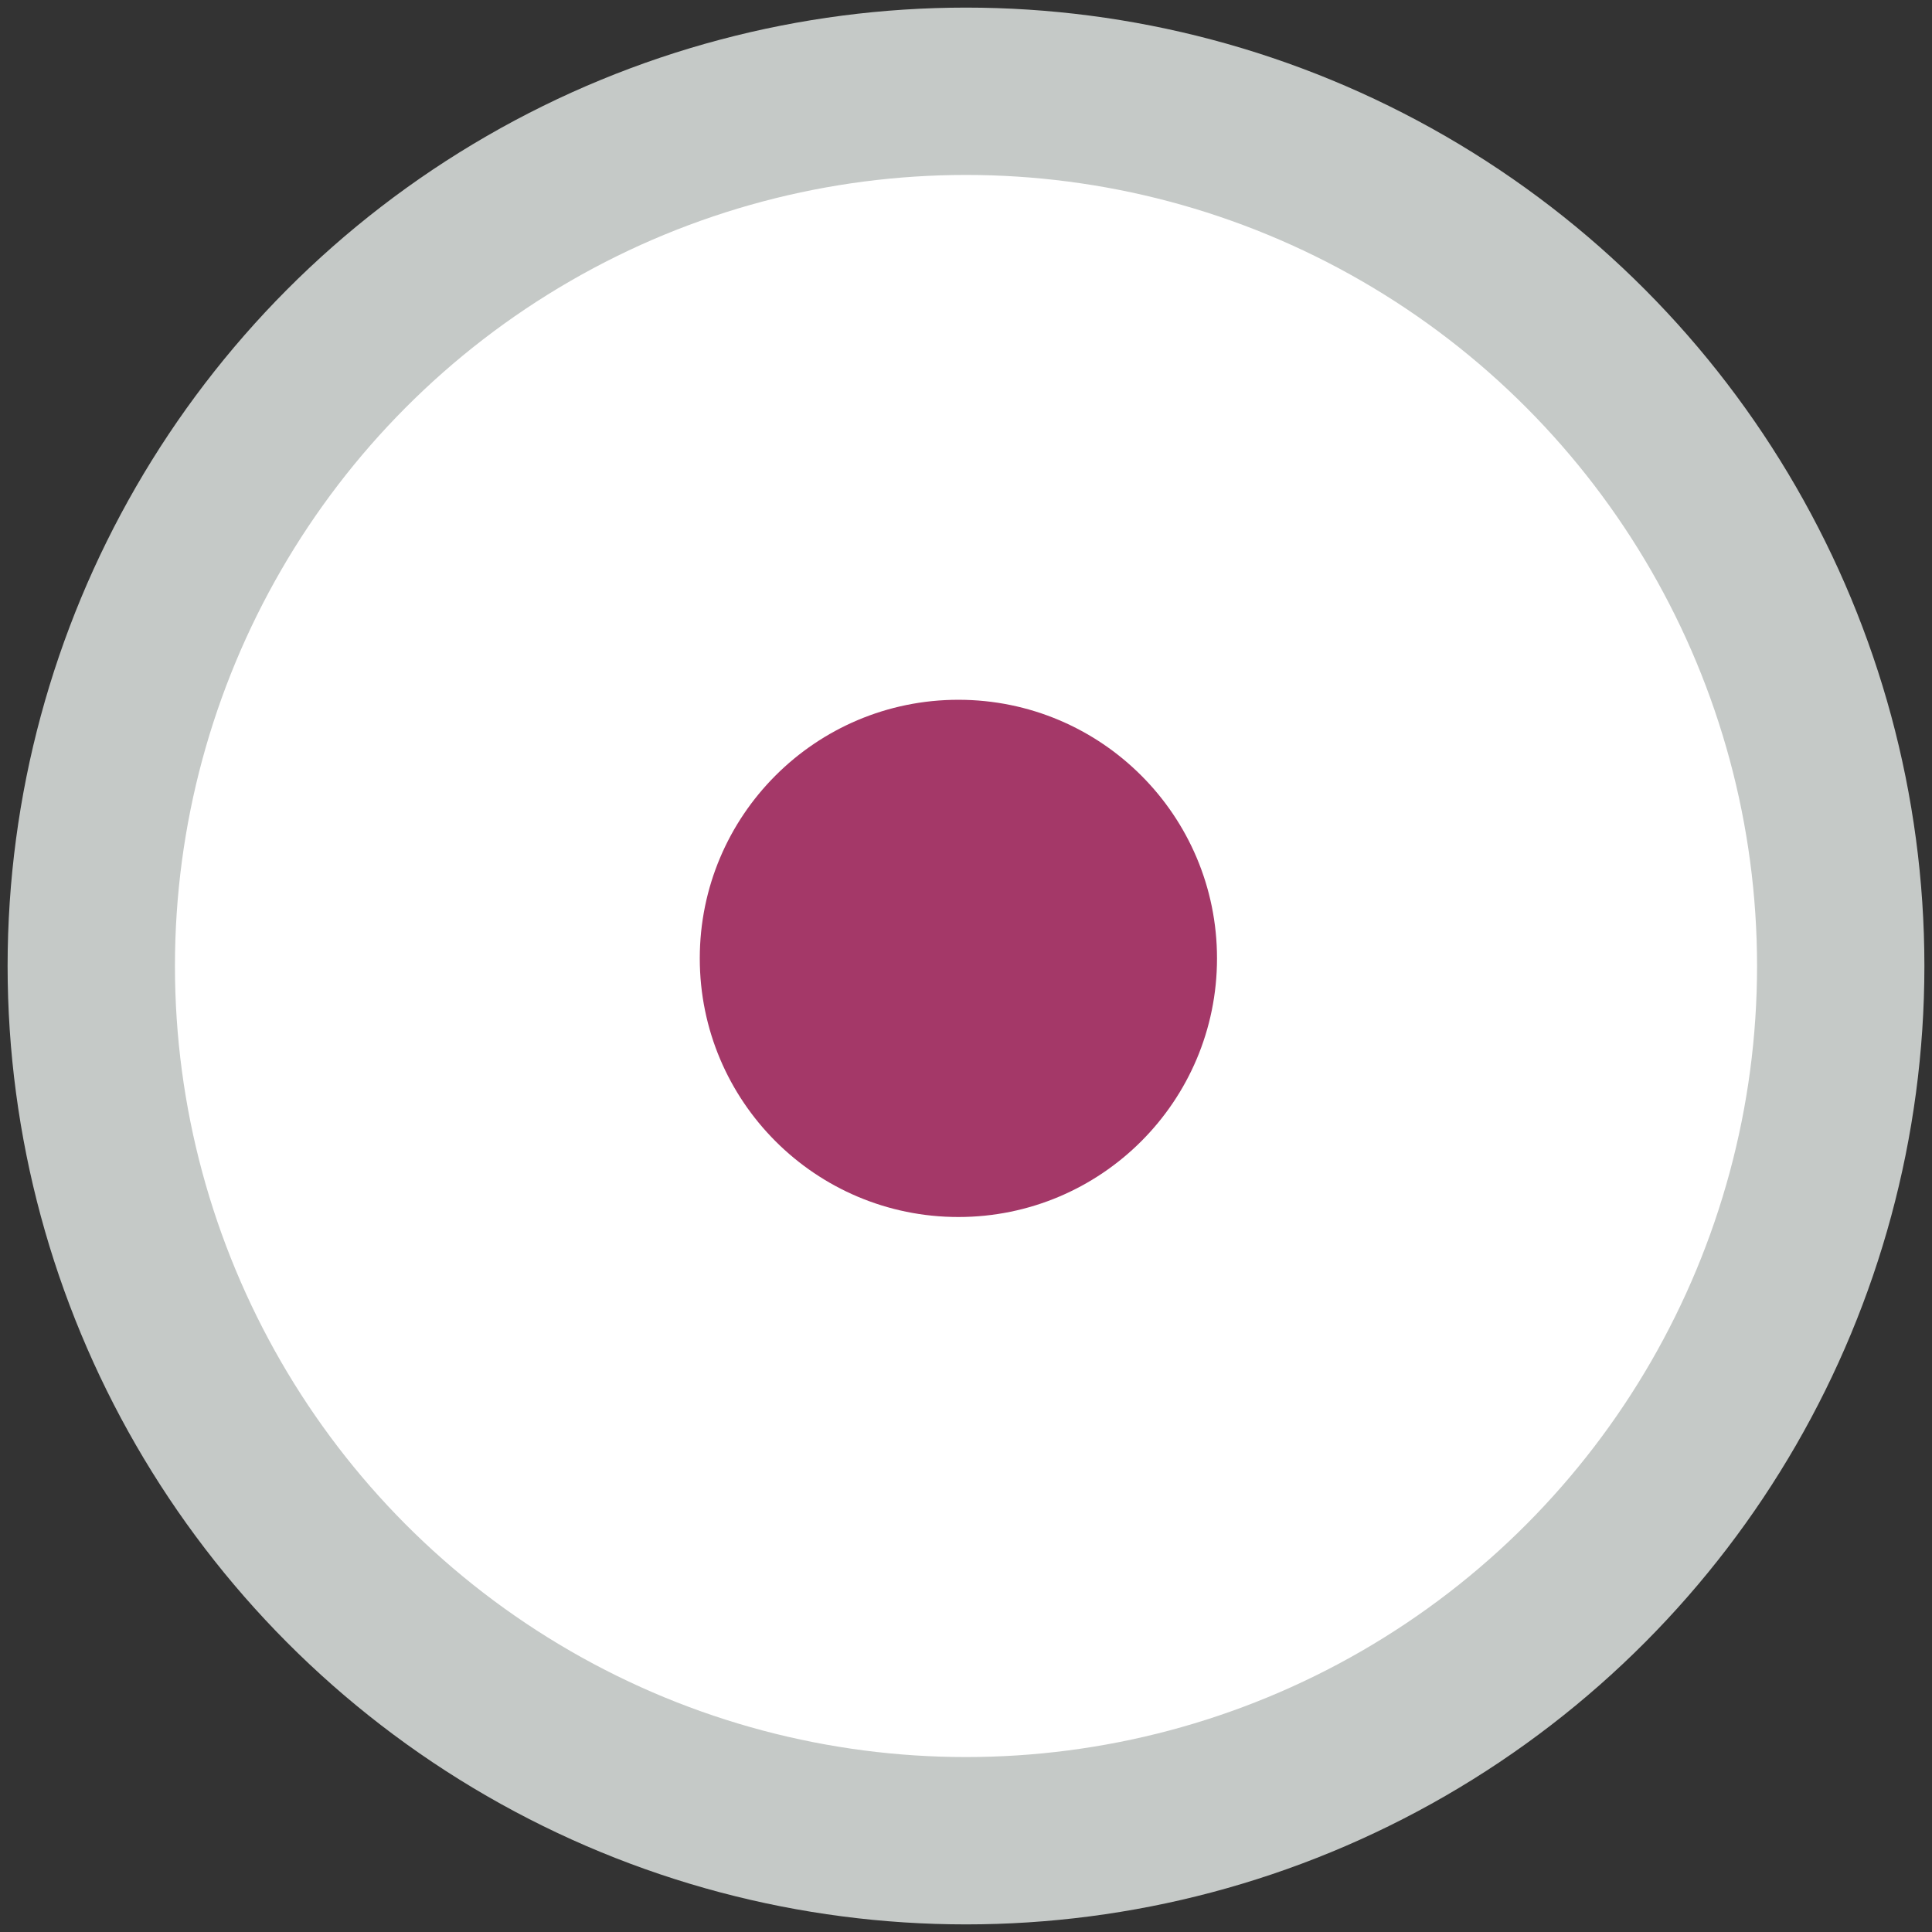 <?xml version="1.0" encoding="UTF-8" standalone="no"?>
<svg width="127px" height="127px" viewBox="0 0 127 127" version="1.1" xmlns="http://www.w3.org/2000/svg" xmlns:xlink="http://www.w3.org/1999/xlink" xmlns:sketch="http://www.bohemiancoding.com/sketch/ns">
    <rect x="0" y="0" width="127" height="127" fill="#333333" stroke="none"/>
    <!-- Generator: Sketch 3.2.2 (9983) - http://www.bohemiancoding.com/sketch -->
    <title>Active</title>
    <desc>Created with Sketch.</desc>
    <defs></defs>
    <g id="Page-1" stroke="none" stroke-width="1" fill="none" fill-rule="evenodd" sketch:type="MSPage">
        <g id="Active" sketch:type="MSLayerGroup" transform="translate(6, 6)">
            <circle id="Oval-1" stroke="#C5C9C7" stroke-width="11" fill="#FFFFFF" sketch:type="MSShapeGroup" cx="57.5" cy="57.5" r="57.5"></circle>
            <circle id="Oval-2" fill="#A43868" sketch:type="MSShapeGroup" cx="57" cy="57" r="17"></circle>
        </g>
    </g>
</svg>